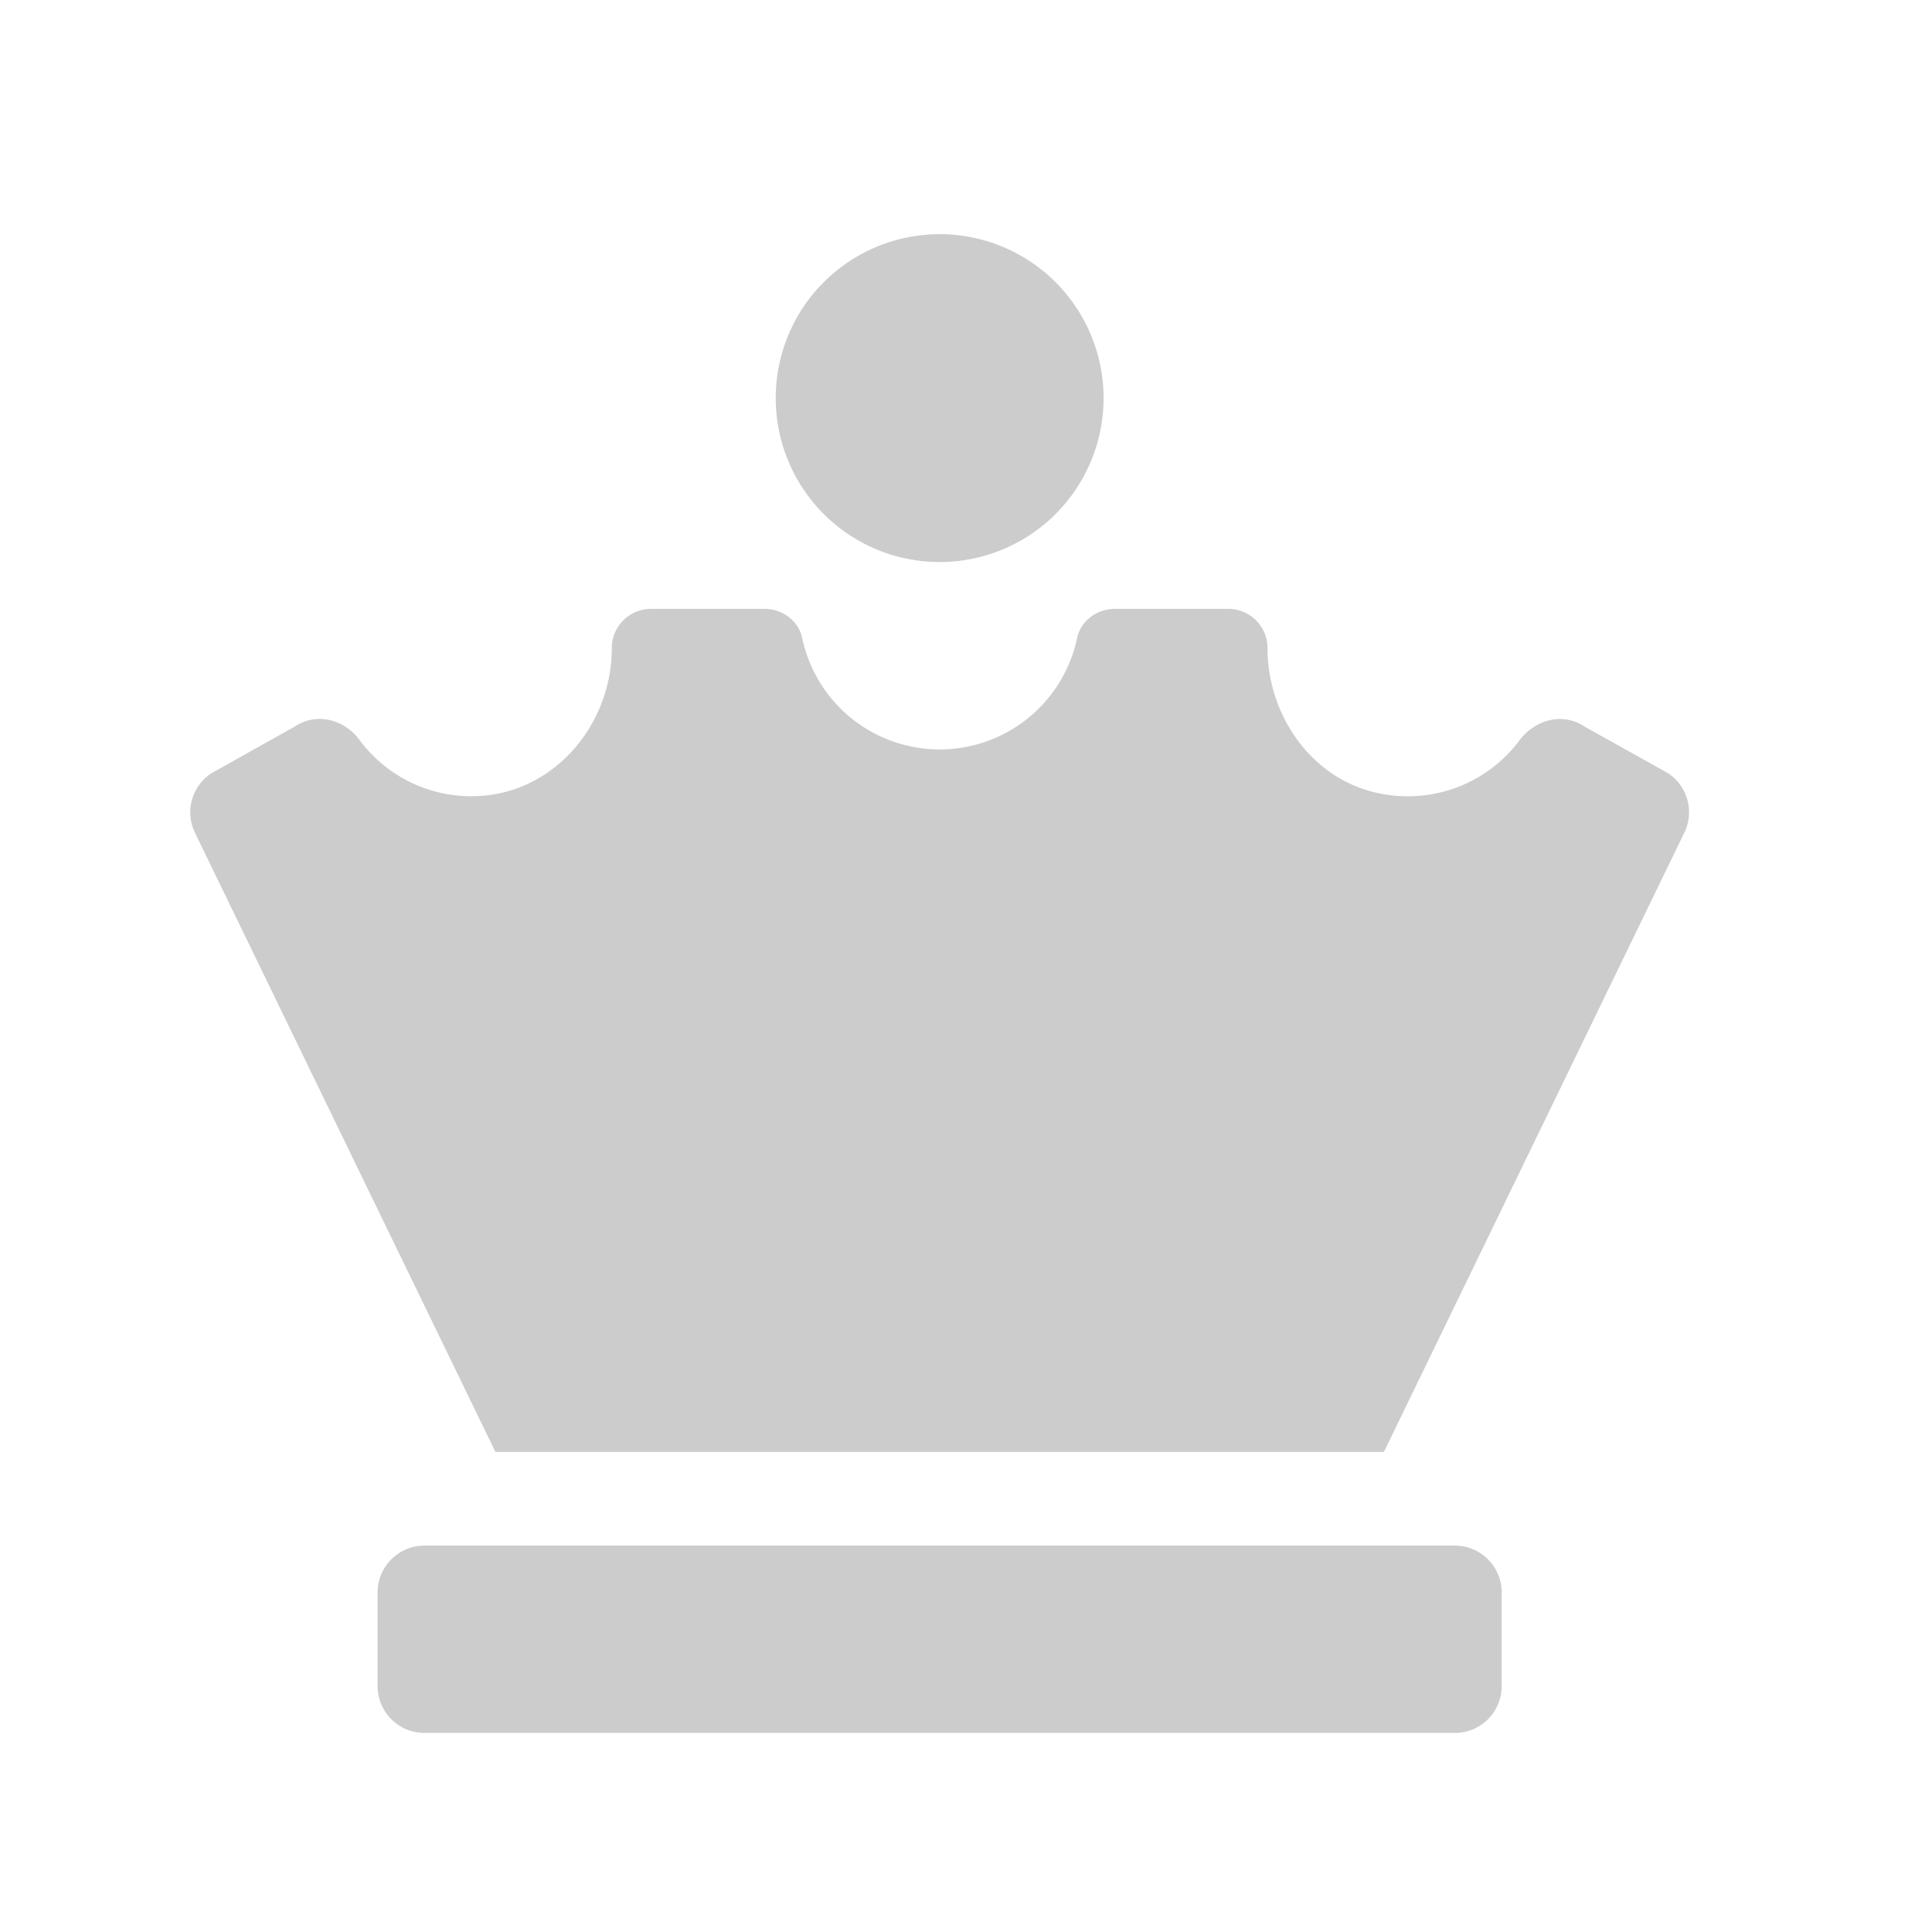 <svg fill="#cccccc" width="800px" height="800px" viewBox="-65 -80 660 660" xmlns="http://www.w3.org/2000/svg"><path d="M256 112a56 56 0 1 0-56-56 56 56 0 0 0 56 56zm176 336H80a16 16 0 0 0-16 16v32a16 16 0 0 0 16 16h352a16 16 0 0 0 16-16v-32a16 16 0 0 0-16-16zm72.87-263.84l-28.51-15.92c-7.44-5-16.91-2.46-22.29 4.68a47.59 47.59 0 0 1-47.23 18.23C383.7 186.86 368 164.93 368 141.4a13.4 13.4 0 0 0-13.4-13.4h-38.77c-6 0-11.61 4-12.86 9.91a48 48 0 0 1-93.94 0c-1.25-5.92-6.82-9.91-12.86-9.91H157.4a13.4 13.4 0 0 0-13.4 13.4c0 25.69-19 48.75-44.67 50.49a47.5 47.5 0 0 1-41.54-19.15c-5.28-7.09-14.73-9.45-22.09-4.54l-28.57 16a16 16 0 0 0-5.44 20.47L104.24 416h303.52l102.55-211.37a16 16 0 0 0-5.44-20.47z" fill="#cccccc"/></svg>